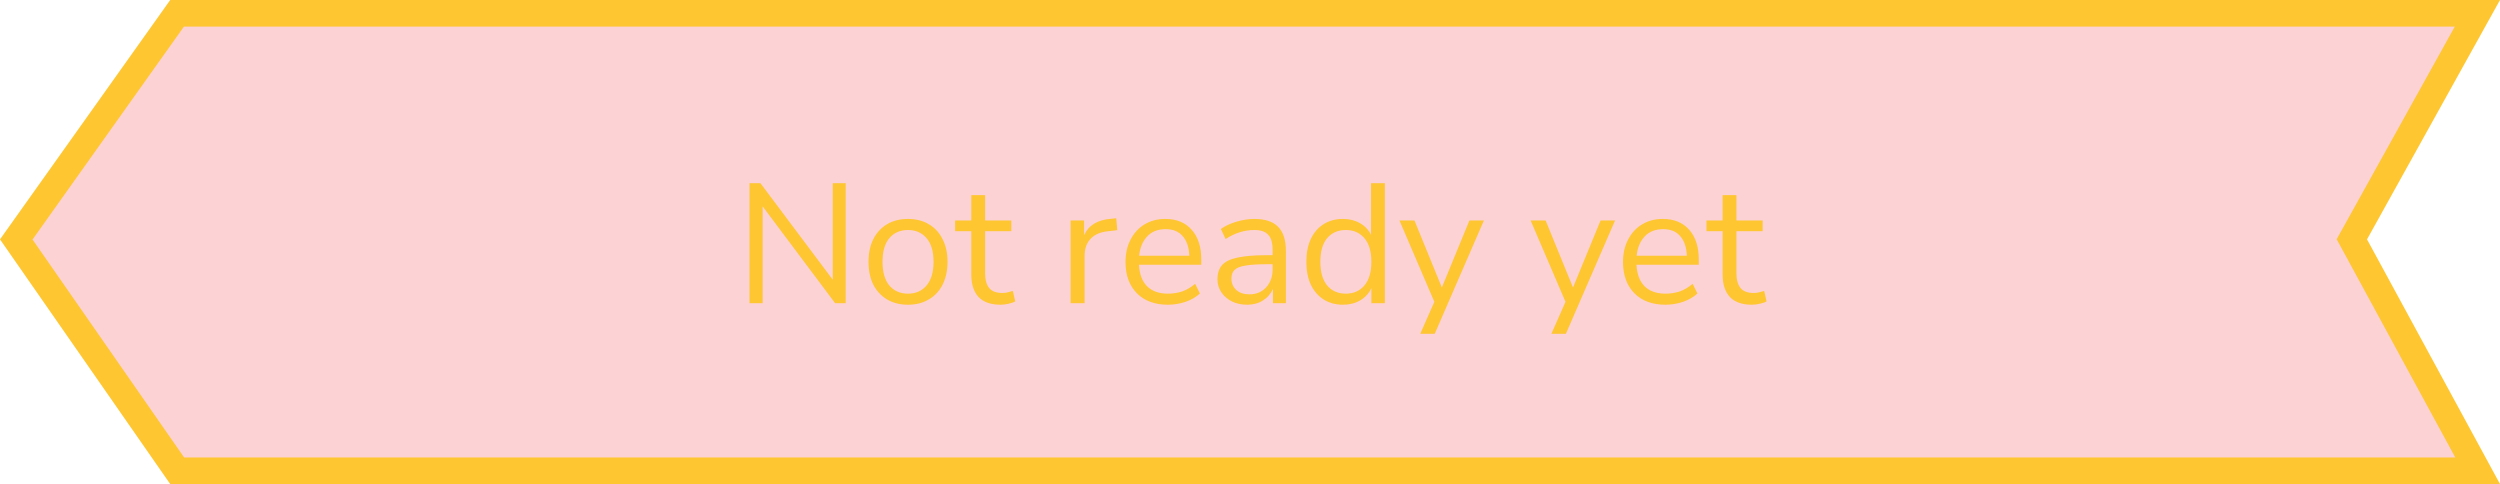 <svg width="470" height="91" viewBox="0 0 470 91" fill="none" xmlns="http://www.w3.org/2000/svg">
<path d="M442.815 43.786L442.147 44.987L442.803 46.194L465.796 88.5L33.306 88.5L3.056 45.016L33.29 2.5L465.751 2.5L442.815 43.786Z" fill="#F21E2C" fill-opacity="0.2" stroke="#FEC631" stroke-width="5"/>
<g filter="url(#filter0_d_555_66)">
<path d="M140.909 57V34.44H142.957L156.557 52.584V34.44H158.989V57H157.005L143.373 38.792V57H140.909ZM170.709 57.288C169.194 57.288 167.882 56.957 166.773 56.296C165.663 55.635 164.799 54.707 164.181 53.512C163.583 52.296 163.285 50.867 163.285 49.224C163.285 47.581 163.583 46.163 164.181 44.968C164.799 43.752 165.663 42.813 166.773 42.152C167.882 41.491 169.194 41.16 170.709 41.16C172.202 41.16 173.503 41.491 174.613 42.152C175.743 42.813 176.607 43.752 177.205 44.968C177.823 46.163 178.133 47.581 178.133 49.224C178.133 50.867 177.823 52.296 177.205 53.512C176.607 54.707 175.743 55.635 174.613 56.296C173.503 56.957 172.202 57.288 170.709 57.288ZM170.709 55.208C172.159 55.208 173.322 54.696 174.197 53.672C175.071 52.627 175.509 51.144 175.509 49.224C175.509 47.283 175.071 45.8 174.197 44.776C173.322 43.752 172.159 43.24 170.709 43.24C169.237 43.24 168.063 43.752 167.189 44.776C166.335 45.8 165.909 47.283 165.909 49.224C165.909 51.144 166.335 52.627 167.189 53.672C168.063 54.696 169.237 55.208 170.709 55.208ZM188.11 57.288C186.275 57.288 184.899 56.808 183.982 55.848C183.064 54.867 182.606 53.459 182.606 51.624V43.464H179.566V41.448H182.606V36.68H185.198V41.448H190.126V43.464H185.198V51.368C185.198 52.584 185.454 53.512 185.966 54.152C186.478 54.771 187.31 55.08 188.462 55.08C188.803 55.08 189.144 55.037 189.486 54.952C189.827 54.867 190.136 54.781 190.414 54.696L190.862 56.68C190.584 56.829 190.179 56.968 189.646 57.096C189.112 57.224 188.6 57.288 188.11 57.288ZM201.276 57V41.448H203.804V44.232C204.636 42.355 206.342 41.32 208.924 41.128L209.852 41.032L210.044 43.272L208.412 43.464C206.94 43.592 205.82 44.061 205.052 44.872C204.284 45.661 203.9 46.749 203.9 48.136V57H201.276ZM219.565 57.288C217.112 57.288 215.17 56.573 213.741 55.144C212.312 53.693 211.597 51.731 211.597 49.256C211.597 47.656 211.917 46.248 212.557 45.032C213.197 43.795 214.072 42.845 215.181 42.184C216.312 41.501 217.613 41.16 219.085 41.16C221.197 41.16 222.85 41.843 224.045 43.208C225.24 44.552 225.837 46.408 225.837 48.776V49.768H214.125C214.21 51.539 214.722 52.893 215.661 53.832C216.6 54.749 217.901 55.208 219.565 55.208C220.504 55.208 221.4 55.069 222.253 54.792C223.106 54.493 223.917 54.013 224.685 53.352L225.581 55.176C224.877 55.837 223.981 56.36 222.893 56.744C221.805 57.107 220.696 57.288 219.565 57.288ZM219.149 43.08C217.677 43.08 216.514 43.539 215.661 44.456C214.808 45.373 214.306 46.579 214.157 48.072H223.597C223.533 46.493 223.117 45.267 222.349 44.392C221.602 43.517 220.536 43.08 219.149 43.08ZM234.484 57.288C233.418 57.288 232.458 57.085 231.604 56.68C230.772 56.253 230.111 55.677 229.62 54.952C229.13 54.227 228.884 53.416 228.884 52.52C228.884 51.389 229.172 50.493 229.748 49.832C230.346 49.171 231.316 48.701 232.66 48.424C234.026 48.125 235.882 47.976 238.228 47.976H239.252V46.984C239.252 45.661 238.975 44.712 238.42 44.136C237.887 43.539 237.023 43.24 235.828 43.24C234.89 43.24 233.983 43.379 233.108 43.656C232.234 43.912 231.338 44.339 230.42 44.936L229.524 43.048C230.335 42.472 231.316 42.013 232.468 41.672C233.642 41.331 234.762 41.16 235.828 41.16C237.834 41.16 239.316 41.651 240.276 42.632C241.258 43.613 241.748 45.139 241.748 47.208V57H239.316V54.312C238.911 55.229 238.282 55.955 237.428 56.488C236.596 57.021 235.615 57.288 234.484 57.288ZM234.9 55.336C236.18 55.336 237.226 54.899 238.036 54.024C238.847 53.128 239.252 51.997 239.252 50.632V49.672H238.26C236.532 49.672 235.167 49.757 234.164 49.928C233.183 50.077 232.49 50.355 232.084 50.76C231.7 51.144 231.508 51.677 231.508 52.36C231.508 53.235 231.807 53.949 232.404 54.504C233.023 55.059 233.855 55.336 234.9 55.336ZM252.477 57.288C251.09 57.288 249.874 56.957 248.829 56.296C247.805 55.635 247.005 54.707 246.429 53.512C245.874 52.296 245.597 50.867 245.597 49.224C245.597 47.56 245.874 46.131 246.429 44.936C247.005 43.72 247.805 42.792 248.829 42.152C249.874 41.491 251.09 41.16 252.477 41.16C253.693 41.16 254.76 41.427 255.677 41.96C256.616 42.493 257.309 43.229 257.757 44.168V34.44H260.349V57H257.821V54.152C257.373 55.133 256.68 55.901 255.741 56.456C254.802 57.011 253.714 57.288 252.477 57.288ZM253.021 55.208C254.472 55.208 255.634 54.696 256.509 53.672C257.384 52.627 257.821 51.144 257.821 49.224C257.821 47.283 257.384 45.8 256.509 44.776C255.634 43.752 254.472 43.24 253.021 43.24C251.549 43.24 250.376 43.752 249.501 44.776C248.648 45.8 248.221 47.283 248.221 49.224C248.221 51.144 248.648 52.627 249.501 53.672C250.376 54.696 251.549 55.208 253.021 55.208ZM267.005 62.76L269.661 56.744L263.101 41.448H265.917L271.069 54.056L276.253 41.448H278.973L269.725 62.76H267.005ZM291.661 62.76L294.318 56.744L287.758 41.448H290.574L295.726 54.056L300.91 41.448H303.63L294.382 62.76H291.661ZM313.096 57.288C310.643 57.288 308.702 56.573 307.272 55.144C305.843 53.693 305.128 51.731 305.128 49.256C305.128 47.656 305.448 46.248 306.088 45.032C306.728 43.795 307.603 42.845 308.712 42.184C309.843 41.501 311.144 41.16 312.616 41.16C314.728 41.16 316.382 41.843 317.576 43.208C318.771 44.552 319.368 46.408 319.368 48.776V49.768H307.656C307.742 51.539 308.254 52.893 309.192 53.832C310.131 54.749 311.432 55.208 313.096 55.208C314.035 55.208 314.931 55.069 315.784 54.792C316.638 54.493 317.448 54.013 318.216 53.352L319.112 55.176C318.408 55.837 317.512 56.36 316.424 56.744C315.336 57.107 314.227 57.288 313.096 57.288ZM312.68 43.08C311.208 43.08 310.046 43.539 309.192 44.456C308.339 45.373 307.838 46.579 307.688 48.072H317.128C317.064 46.493 316.648 45.267 315.88 44.392C315.134 43.517 314.067 43.08 312.68 43.08ZM329.36 57.288C327.525 57.288 326.149 56.808 325.232 55.848C324.314 54.867 323.856 53.459 323.856 51.624V43.464H320.816V41.448H323.856V36.68H326.448V41.448H331.376V43.464H326.448V51.368C326.448 52.584 326.704 53.512 327.216 54.152C327.728 54.771 328.56 55.08 329.712 55.08C330.053 55.08 330.394 55.037 330.736 54.952C331.077 54.867 331.386 54.781 331.664 54.696L332.112 56.68C331.834 56.829 331.429 56.968 330.896 57.096C330.362 57.224 329.85 57.288 329.36 57.288Z" fill="#FEC631"/>
</g>
<defs>
<filter id="filter0_d_555_66" x="125.909" y="19.44" width="221.202" height="58.32" filterUnits="userSpaceOnUse" color-interpolation-filters="sRGB">
<feFlood flood-opacity="0" result="BackgroundImageFix"/>
<feColorMatrix in="SourceAlpha" type="matrix" values="0 0 0 0 0 0 0 0 0 0 0 0 0 0 0 0 0 0 127 0" result="hardAlpha"/>
<feOffset/>
<feGaussianBlur stdDeviation="7.5"/>
<feColorMatrix type="matrix" values="0 0 0 0 0.996 0 0 0 0 0.776 0 0 0 0 0.192 0 0 0 0.5 0"/>
<feBlend mode="normal" in2="BackgroundImageFix" result="effect1_dropShadow_555_66"/>
<feBlend mode="normal" in="SourceGraphic" in2="effect1_dropShadow_555_66" result="shape"/>
</filter>
</defs>
</svg>

